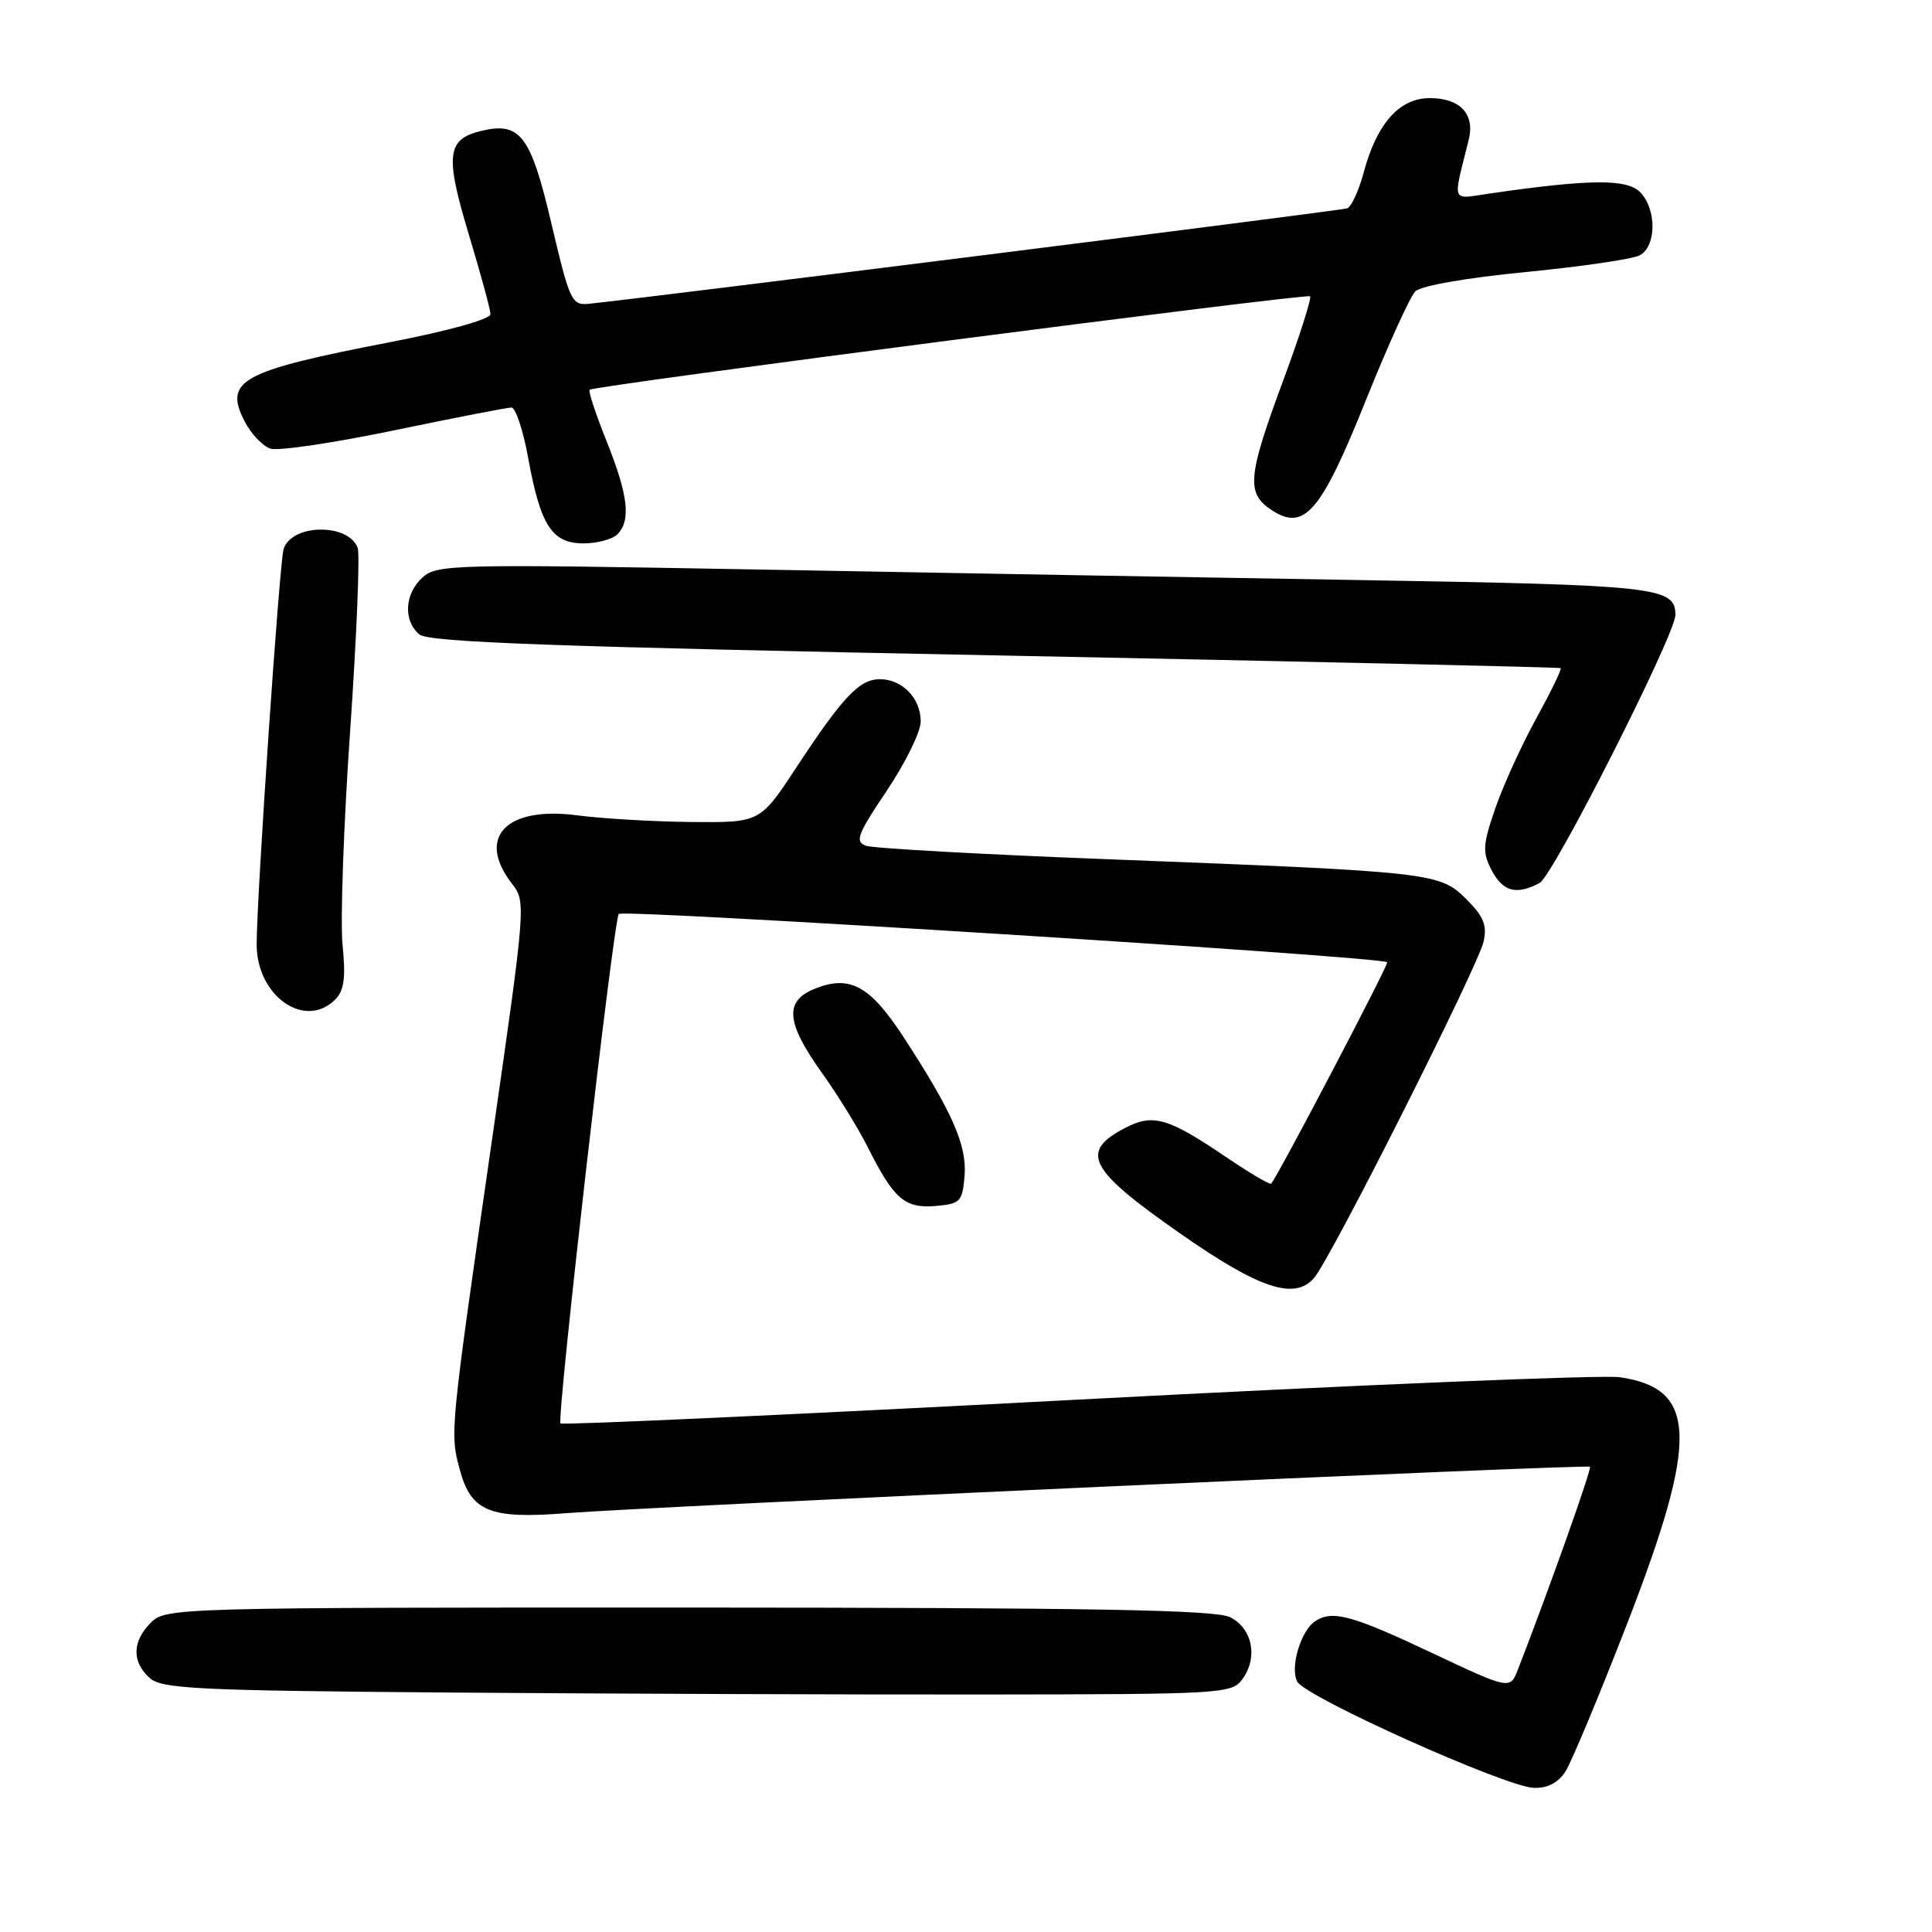 <?xml version="1.0" encoding="UTF-8" standalone="no"?>
<!DOCTYPE svg PUBLIC "-//W3C//DTD SVG 1.1//EN" "http://www.w3.org/Graphics/SVG/1.1/DTD/svg11.dtd" >
<svg xmlns="http://www.w3.org/2000/svg" xmlns:xlink="http://www.w3.org/1999/xlink" version="1.1" viewBox="0 0 256 256">
 <g >
 <path fill="currentColor"
d=" M 207.42 234.75 C 208.22 233.51 211.93 224.62 215.66 215.00 C 225.11 190.60 224.90 183.98 214.63 182.49 C 212.36 182.16 179.95 183.50 142.61 185.47 C 105.27 187.44 74.52 188.85 74.27 188.61 C 73.73 188.06 81.26 122.16 81.99 121.10 C 82.44 120.45 183.03 126.76 183.81 127.50 C 184.06 127.73 169.44 155.64 168.44 156.84 C 168.28 157.03 165.53 155.40 162.33 153.23 C 154.78 148.12 152.79 147.54 149.14 149.43 C 142.97 152.62 144.18 154.94 156.49 163.52 C 166.90 170.78 171.54 172.31 174.12 169.34 C 176.33 166.80 195.81 128.14 196.58 124.78 C 197.07 122.62 196.60 121.44 194.30 119.15 C 190.77 115.62 189.90 115.52 147.00 113.86 C 130.22 113.22 115.72 112.41 114.76 112.07 C 113.24 111.54 113.60 110.58 117.51 104.76 C 119.98 101.08 122.00 96.96 122.00 95.60 C 122.00 92.53 119.56 90.00 116.60 90.00 C 113.87 90.00 111.71 92.28 105.48 101.75 C 100.71 109.00 100.71 109.00 91.60 108.92 C 86.60 108.87 79.80 108.47 76.50 108.04 C 67.05 106.78 63.06 110.97 67.86 117.12 C 69.69 119.46 69.65 120.04 65.34 150.00 C 59.57 190.09 59.60 189.82 60.94 194.79 C 62.42 200.28 64.92 201.30 74.95 200.51 C 86.19 199.62 210.32 193.99 210.68 194.35 C 210.94 194.61 205.26 210.59 201.14 221.20 C 200.09 223.90 200.09 223.90 189.59 218.95 C 179.17 214.04 176.60 213.33 174.31 214.79 C 172.37 216.02 170.89 220.97 171.90 222.83 C 173.01 224.88 199.46 236.76 203.23 236.90 C 205.03 236.97 206.45 236.24 207.42 234.75 Z  M 164.62 222.50 C 166.72 219.63 165.96 215.78 163.00 214.29 C 161.06 213.31 144.88 213.03 91.25 213.01 C 23.32 213.00 21.96 213.04 20.00 215.00 C 17.51 217.49 17.45 220.19 19.82 222.33 C 21.42 223.78 26.05 224.01 59.57 224.27 C 80.43 224.43 112.27 224.55 130.33 224.53 C 161.99 224.50 163.22 224.43 164.62 222.50 Z  M 127.81 155.82 C 128.14 151.76 126.20 147.35 119.68 137.35 C 115.24 130.55 112.54 129.12 107.85 131.06 C 103.92 132.69 104.18 135.52 108.86 142.09 C 110.99 145.06 113.74 149.53 114.98 152.00 C 118.42 158.87 119.88 160.14 123.95 159.80 C 127.25 159.52 127.52 159.25 127.81 155.82 Z  M 44.41 132.45 C 45.60 131.26 45.83 129.58 45.39 125.20 C 45.08 122.06 45.53 109.28 46.40 96.79 C 47.26 84.30 47.71 73.40 47.39 72.58 C 46.13 69.28 38.63 69.41 37.58 72.75 C 37.03 74.52 34.03 118.48 34.01 125.12 C 33.99 131.96 40.39 136.47 44.41 132.45 Z  M 204.02 116.99 C 205.82 116.02 222.00 84.07 222.00 81.48 C 222.00 77.78 219.61 77.52 180.60 76.87 C 159.64 76.52 123.49 75.89 100.25 75.46 C 60.27 74.73 57.89 74.79 56.00 76.50 C 53.60 78.67 53.40 82.26 55.58 84.07 C 56.82 85.10 73.33 85.70 131.83 86.84 C 172.90 87.65 206.63 88.41 206.80 88.53 C 206.96 88.66 205.50 91.66 203.56 95.20 C 201.61 98.74 199.17 104.10 198.13 107.12 C 196.46 111.97 196.41 112.93 197.65 115.31 C 199.15 118.16 200.94 118.64 204.02 116.99 Z  M 81.80 70.80 C 83.63 68.97 83.25 65.65 80.38 58.47 C 78.93 54.86 77.92 51.79 78.13 51.64 C 78.88 51.08 173.19 38.85 173.59 39.26 C 173.82 39.49 172.21 44.54 170.01 50.48 C 165.30 63.17 165.11 65.37 168.50 67.59 C 172.84 70.44 175.03 67.88 181.00 53.00 C 183.90 45.78 186.84 39.31 187.53 38.61 C 188.27 37.87 194.37 36.80 202.15 36.05 C 209.49 35.33 216.29 34.34 217.25 33.84 C 219.51 32.66 219.54 27.69 217.30 25.44 C 215.55 23.69 210.65 23.73 197.60 25.61 C 192.14 26.39 192.47 27.19 194.62 18.49 C 195.45 15.11 193.47 13.00 189.45 13.00 C 185.43 13.00 182.43 16.37 180.70 22.84 C 180.05 25.26 179.06 27.41 178.51 27.61 C 177.68 27.90 86.17 39.42 78.06 40.25 C 75.75 40.49 75.50 39.95 73.06 29.60 C 70.30 17.84 68.91 16.05 63.59 17.39 C 59.22 18.49 58.98 20.66 62.10 31.00 C 63.68 36.23 64.98 41.01 64.99 41.63 C 64.99 42.29 59.45 43.84 51.68 45.34 C 31.88 49.17 29.61 50.41 32.43 55.86 C 33.28 57.51 34.82 59.12 35.84 59.45 C 36.87 59.78 44.25 58.68 52.24 57.02 C 60.23 55.36 67.22 54.00 67.77 54.00 C 68.32 54.00 69.33 57.04 70.00 60.75 C 71.62 69.65 73.15 72.00 77.32 72.00 C 79.13 72.00 81.14 71.46 81.80 70.80 Z "/>
</g>
</svg>